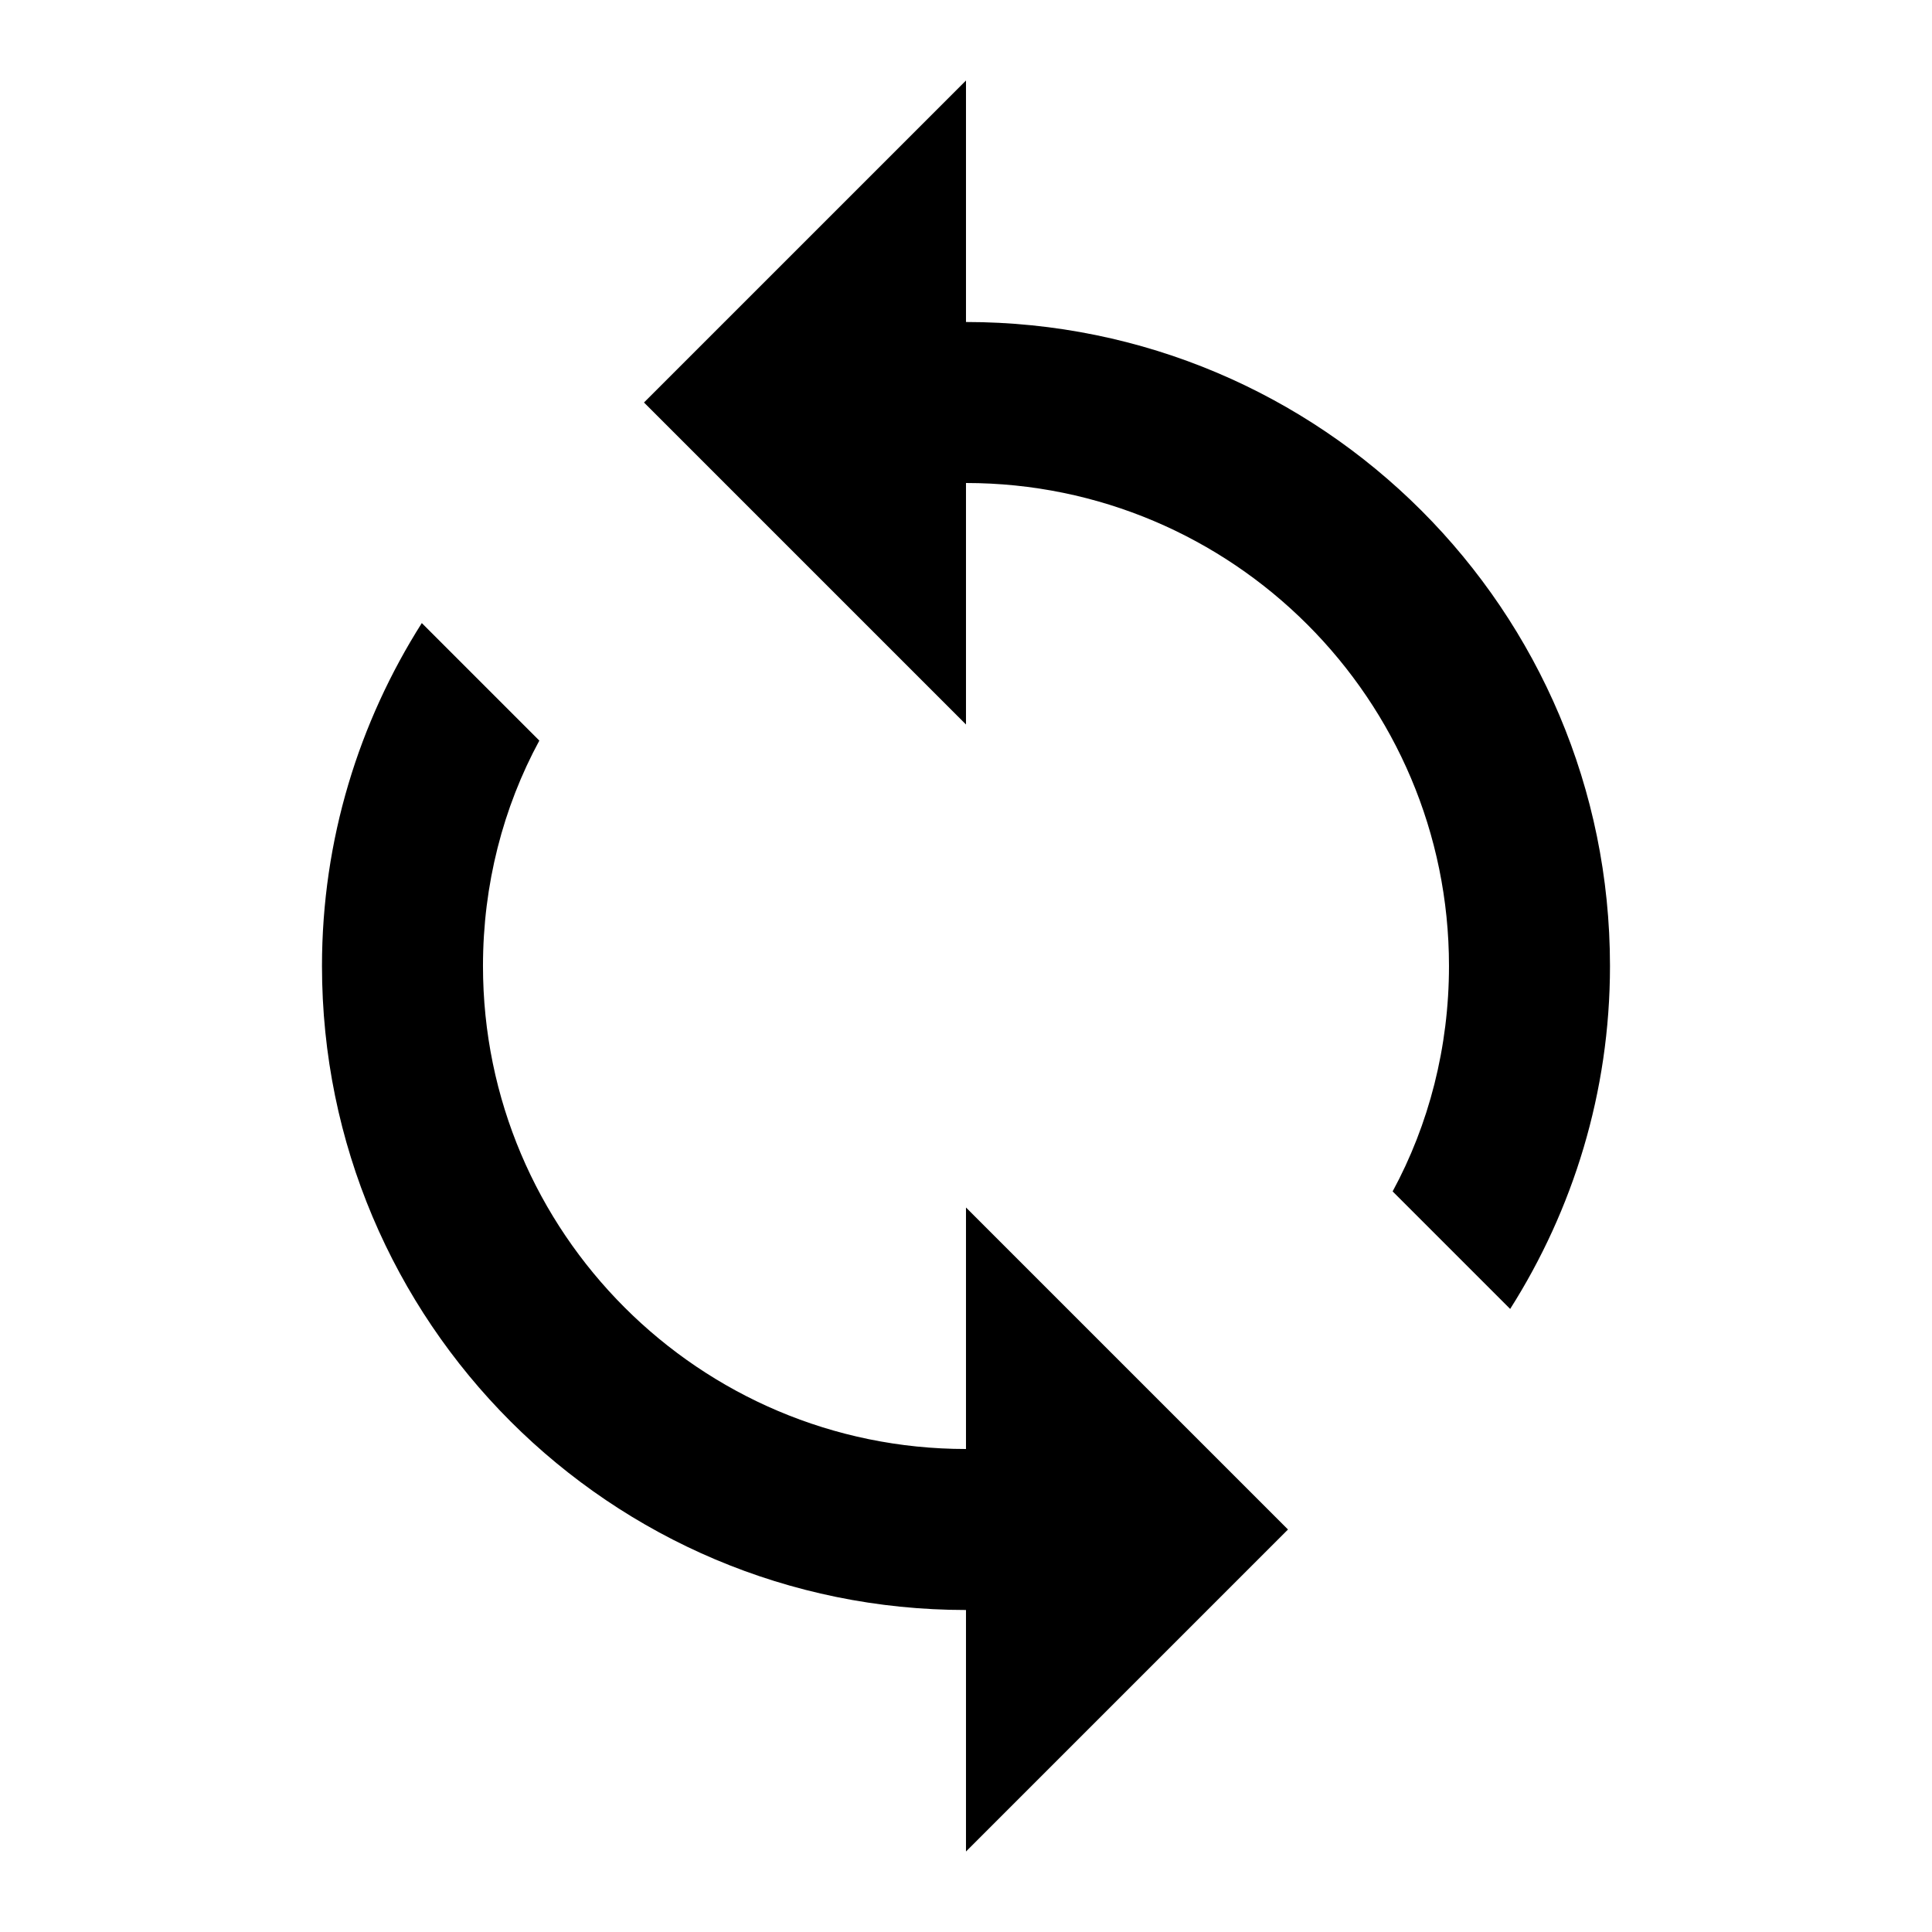 <svg xmlns="http://www.w3.org/2000/svg" width="1200" height="1200" fill="none" viewBox="0 0 1200 1200"><g clip-path="url(#a)"><path fill="#000" d="M599.99 200V50L399.988 250 599.99 450V300c165.5 0 300 134.5 300 300 0 50.5-12.5 98.5-35 140l73 73c39-61.5 62-134.5 62-213 0-221-179-400-400-400m0 700c-165.502 0-300.002-134.5-300.002-300 0-50.5 12.5-98.5 35-140l-73-73c-39 61.5-62 134.5-62 213 0 221 179 400 400.002 400v150l200-200-200-200z"/></g><defs><clipPath id="a"><path fill="#fff" d="M0 0h1200v1200H0z"/></clipPath></defs></svg>